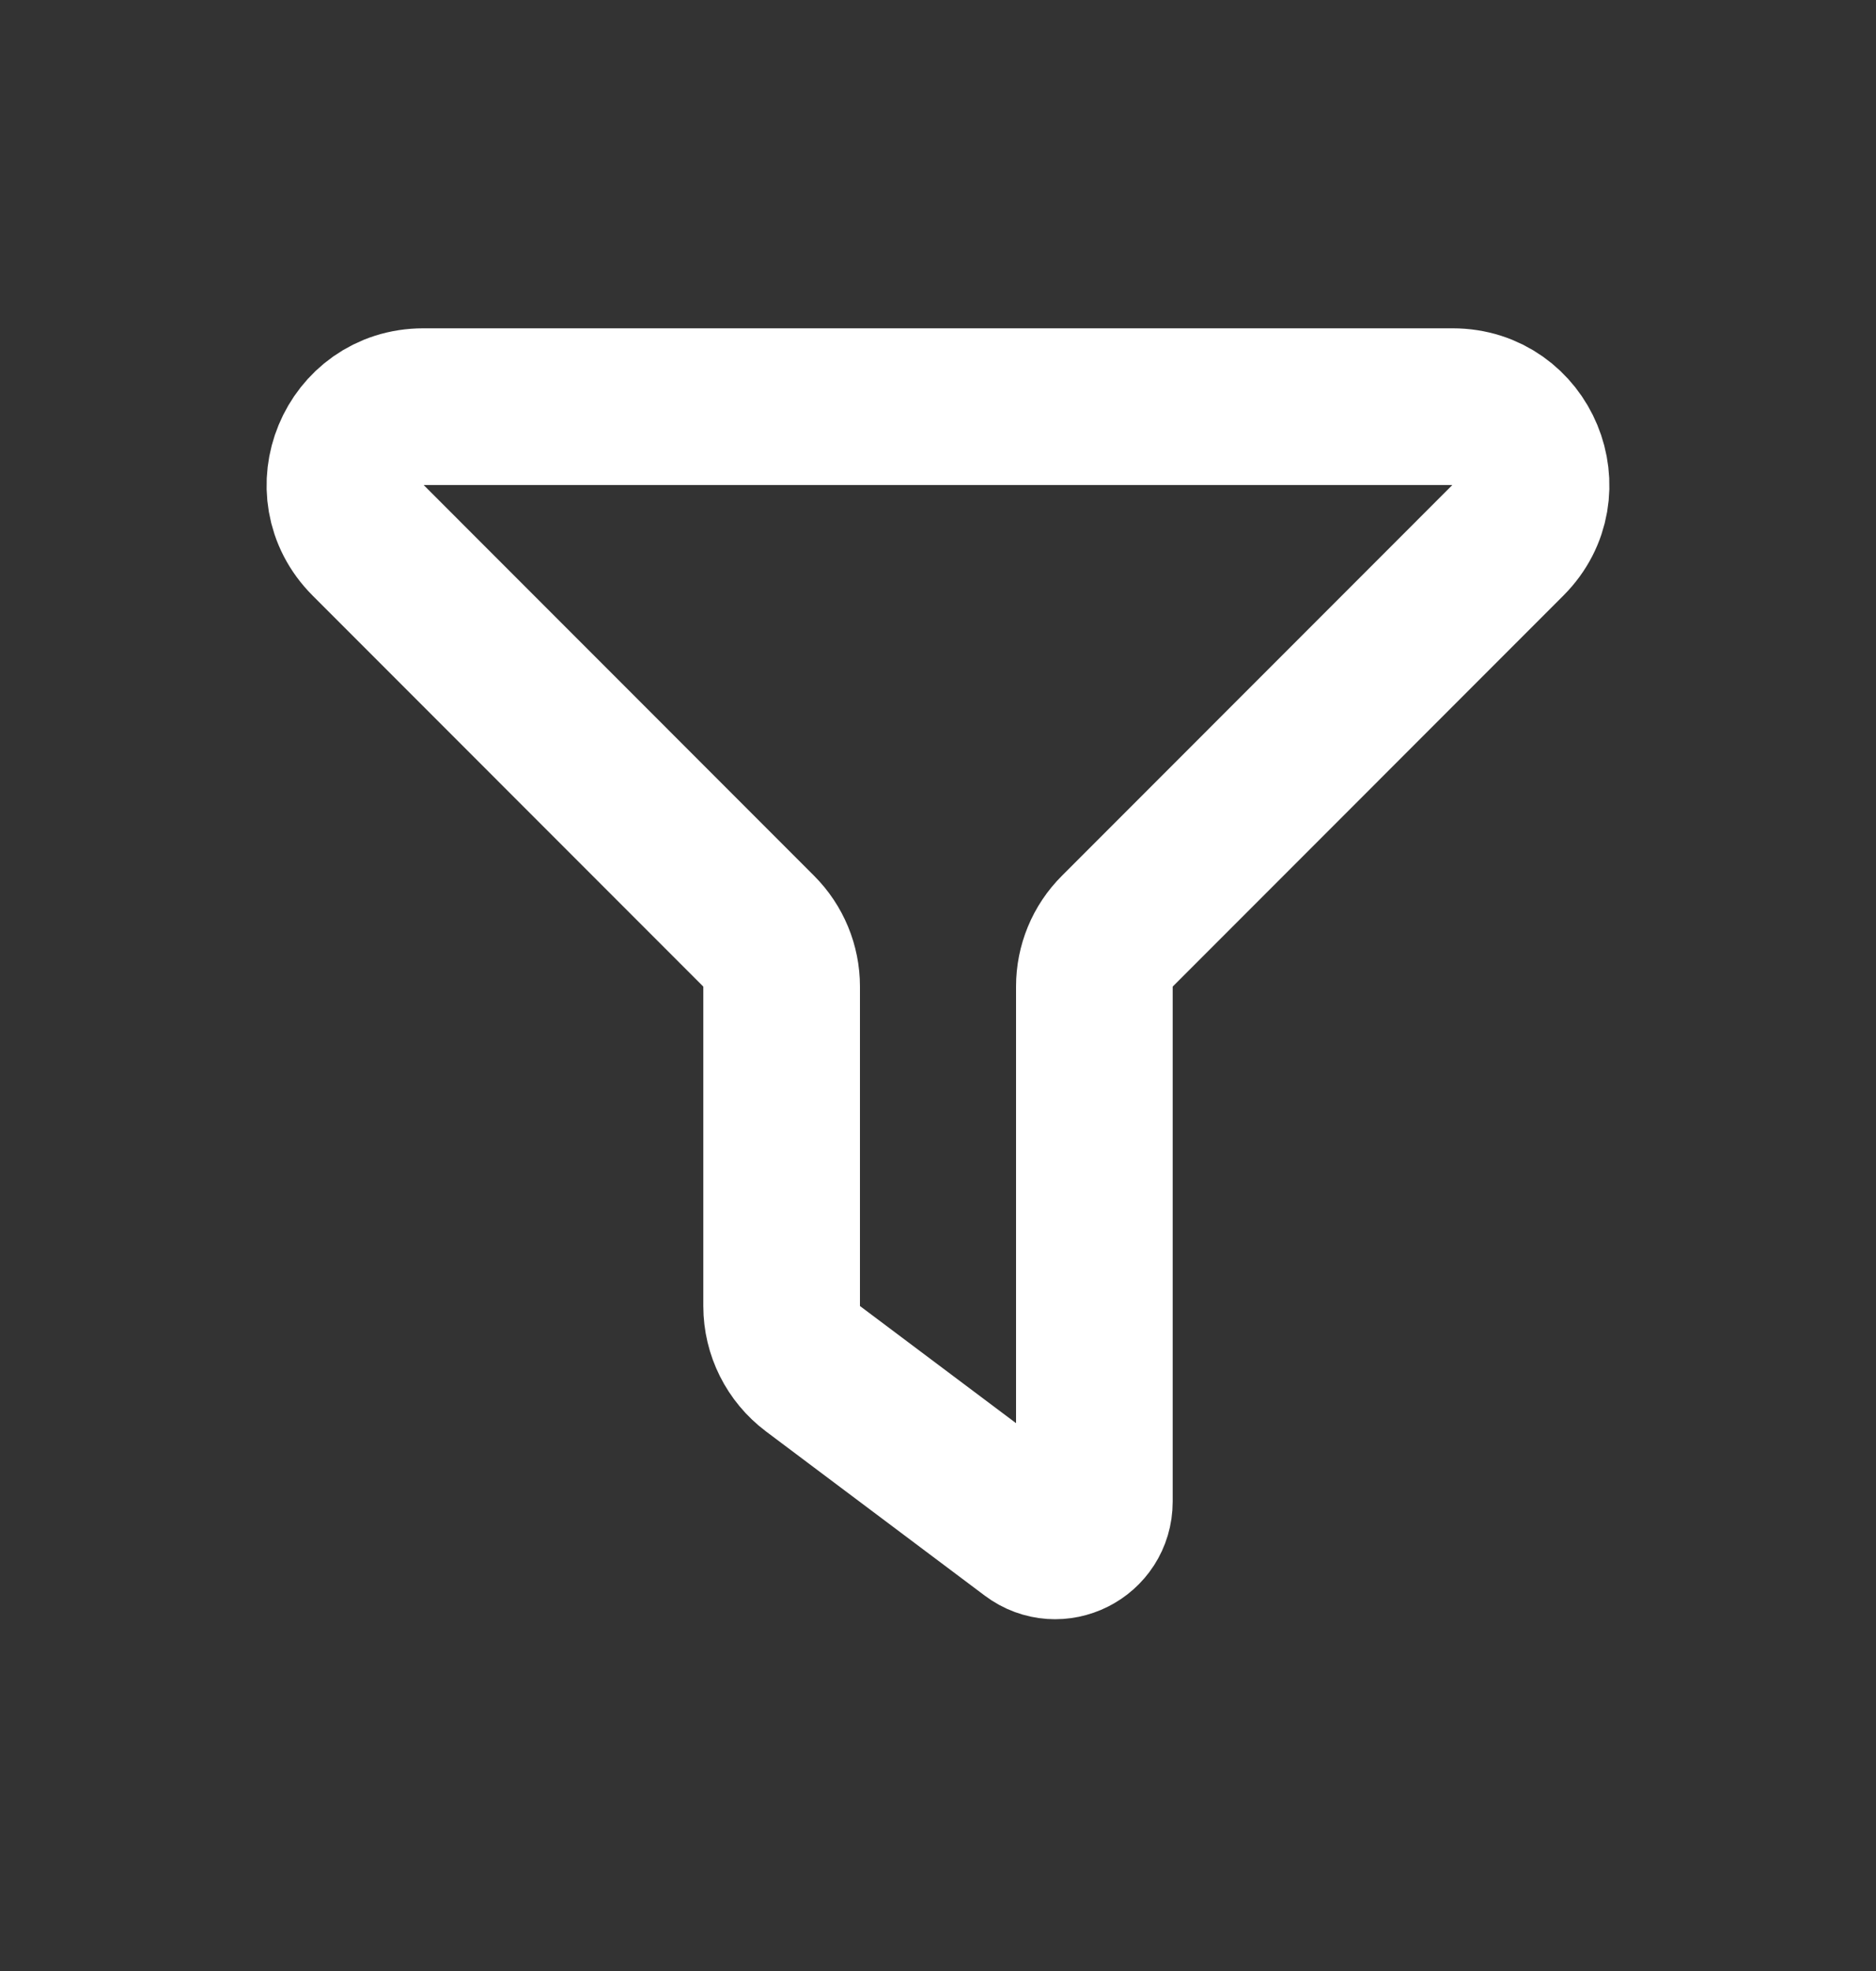 <svg width="20" height="21" viewBox="0 0 20 21" fill="none" xmlns="http://www.w3.org/2000/svg">
<rect x="0" y="0" width="20" height="21" fill="#333333" stroke="none"/>
<path d="M15.488 4.333H4.512C3.769 4.333 3.398 5.23 3.923 5.755L8.089 9.922C8.245 10.078 8.333 10.29 8.333 10.511V13.916C8.333 14.178 8.457 14.425 8.667 14.583L11 16.333C11.275 16.539 11.667 16.343 11.667 15.999V10.511C11.667 10.29 11.754 10.078 11.911 9.922L16.077 5.755C16.602 5.23 16.23 4.333 15.488 4.333Z" stroke="white" stroke-width="1.67" stroke-linecap="round"/>
</svg>
